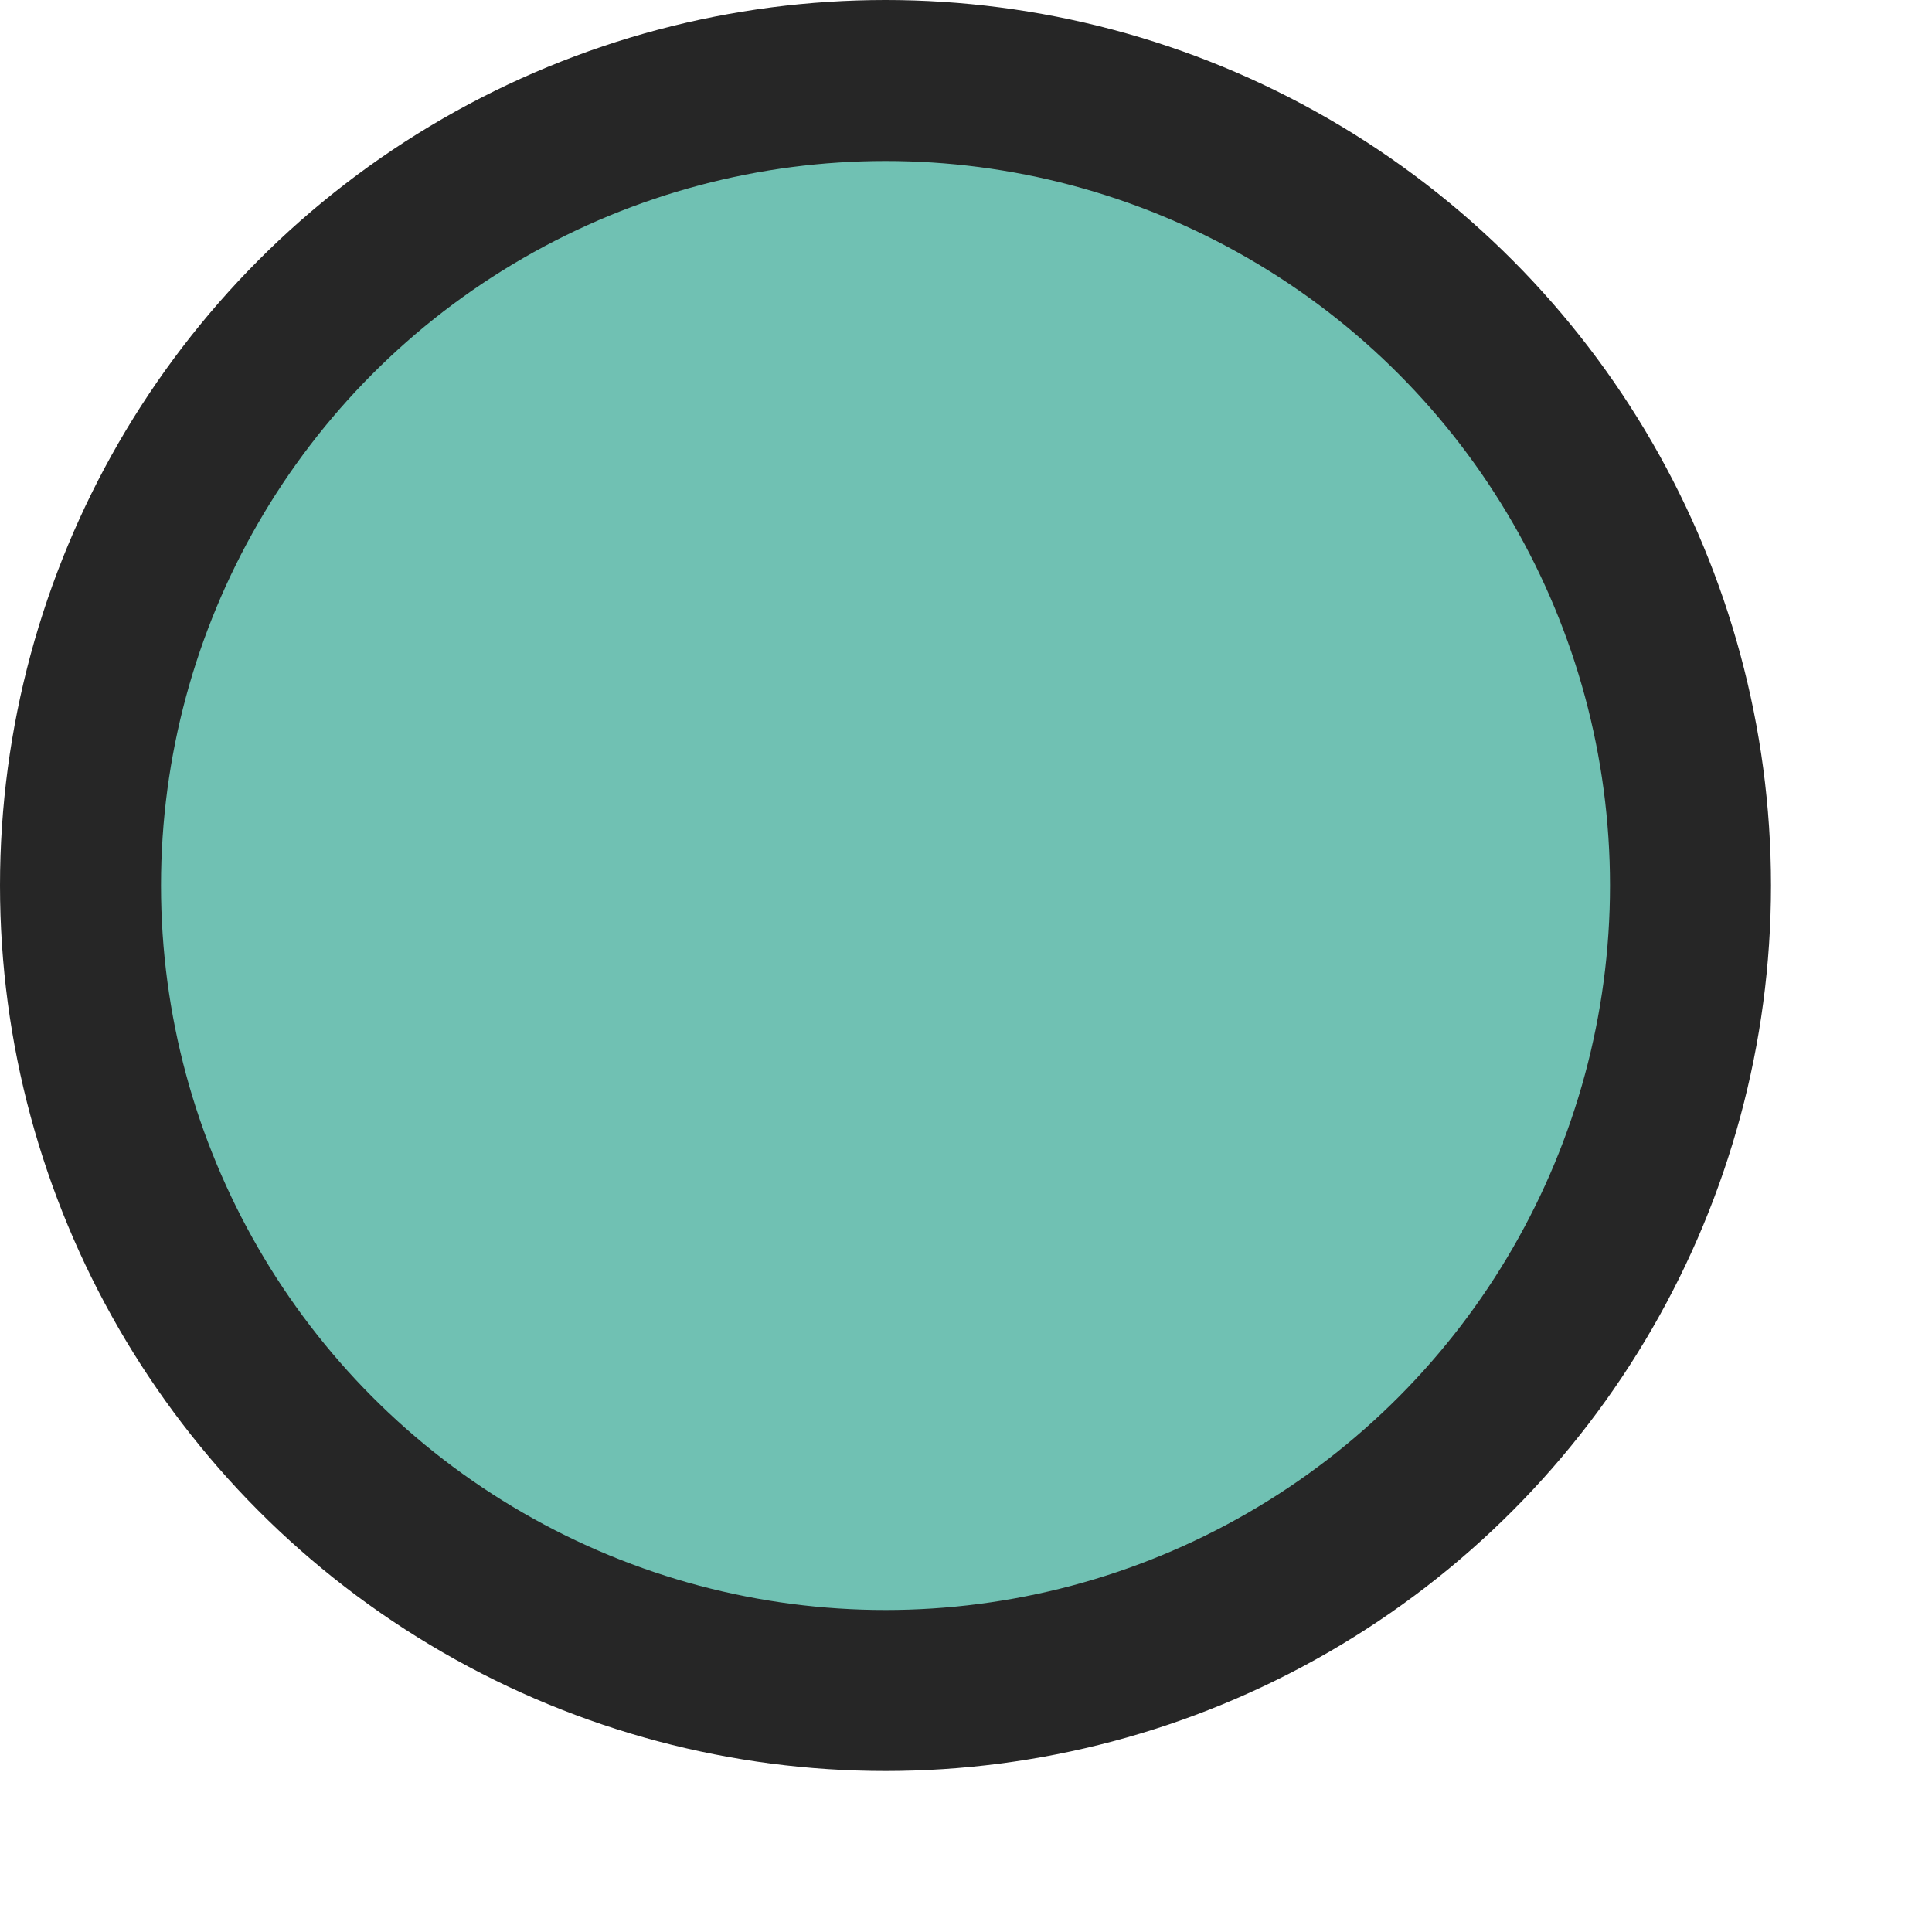 <svg viewBox="0 0 60 60" xmlns="http://www.w3.org/2000/svg">
    <circle
        cx="27.5" cy="27.5" r="25" 
        fill="#70C1B3" 
        
        stroke="#262626"
        stroke-width="5"
    />
</svg>
